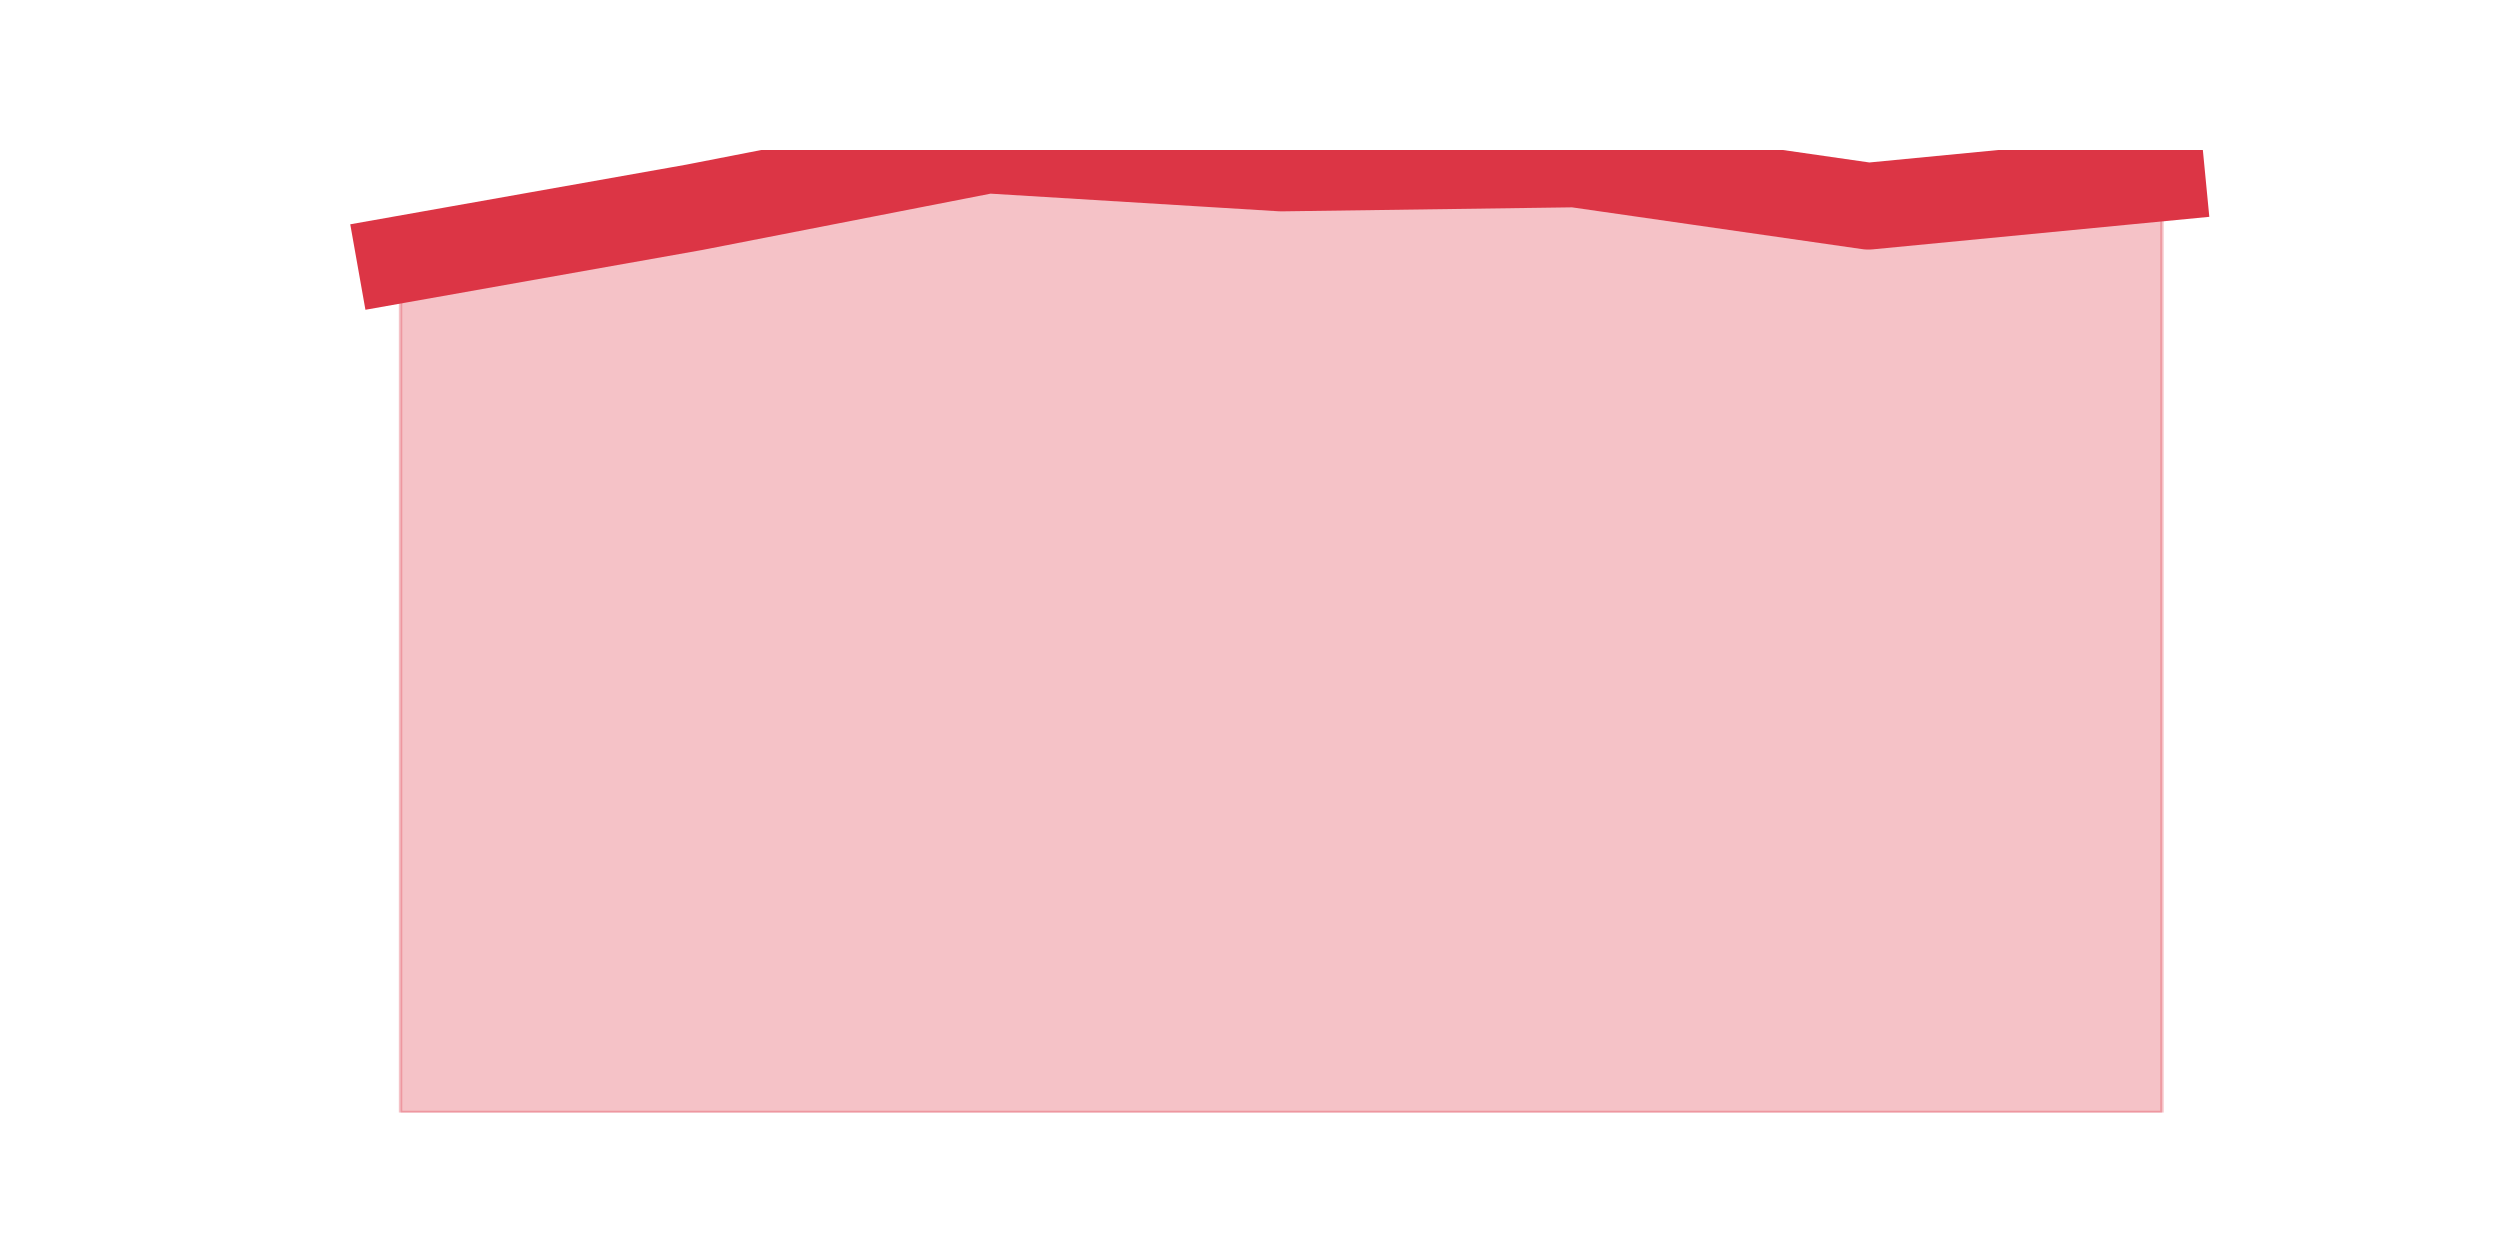 <?xml version="1.0" encoding="utf-8" standalone="no"?>
<!DOCTYPE svg PUBLIC "-//W3C//DTD SVG 1.1//EN"
  "http://www.w3.org/Graphics/SVG/1.1/DTD/svg11.dtd">
<svg height="360pt" version="1.1" viewBox="0 0 720 360" width="720pt" xmlns="http://www.w3.org/2000/svg" xmlns:xlink="http://www.w3.org/1999/xlink">
 <defs>
  <style type="text/css">*{stroke-linecap:butt;stroke-linejoin:round;}</style>
 </defs>
 <g id="figure_1">
  <g id="patch_1">
   <path d="M 0 360 
L 720 360 
L 720 0 
L 0 0 
z
" style="fill:none;"/>
  </g>
  <g id="axes_1">
   <g id="matplotlib.axis_1"/>
   <g id="matplotlib.axis_2"/>
   <g id="PolyCollection_1">
    <defs>
     <path d="M 115.364 -285.277 
L 115.364 -39.6 
L 199.909 -39.6 
L 284.455 -39.6 
L 369 -39.6 
L 453.545 -39.6 
L 538.091 -39.6 
L 622.636 -39.6 
L 622.636 -308.794 
L 622.636 -308.794 
L 538.091 -300.622 
L 453.545 -312.797 
L 369 -311.63 
L 284.455 -316.8 
L 199.909 -300.288 
L 115.364 -285.277 
z
" id="m176f11e551" style="stroke:#dc3545;stroke-opacity:0.3;"/>
    </defs>
    <g clip-path="url(#p98b3d9923d)">
     <use style="fill:#dc3545;fill-opacity:0.3;stroke:#dc3545;stroke-opacity:0.3;" x="0" xlink:href="#m176f11e551" y="360"/>
    </g>
   </g>
   <g id="line2d_1">
    <path clip-path="url(#p98b3d9923d)" d="M 115.364 74.723 
L 199.909 59.712 
L 284.455 43.2 
L 369 48.37 
L 453.545 47.203 
L 538.091 59.378 
L 622.636 51.206 
" style="fill:none;stroke:#dc3545;stroke-linecap:square;stroke-width:25;"/>
   </g>
  </g>
 </g>
 <defs>
  <clipPath id="p98b3d9923d">
   <rect height="277.2" width="558" x="90" y="43.2"/>
  </clipPath>
 </defs>
</svg>
